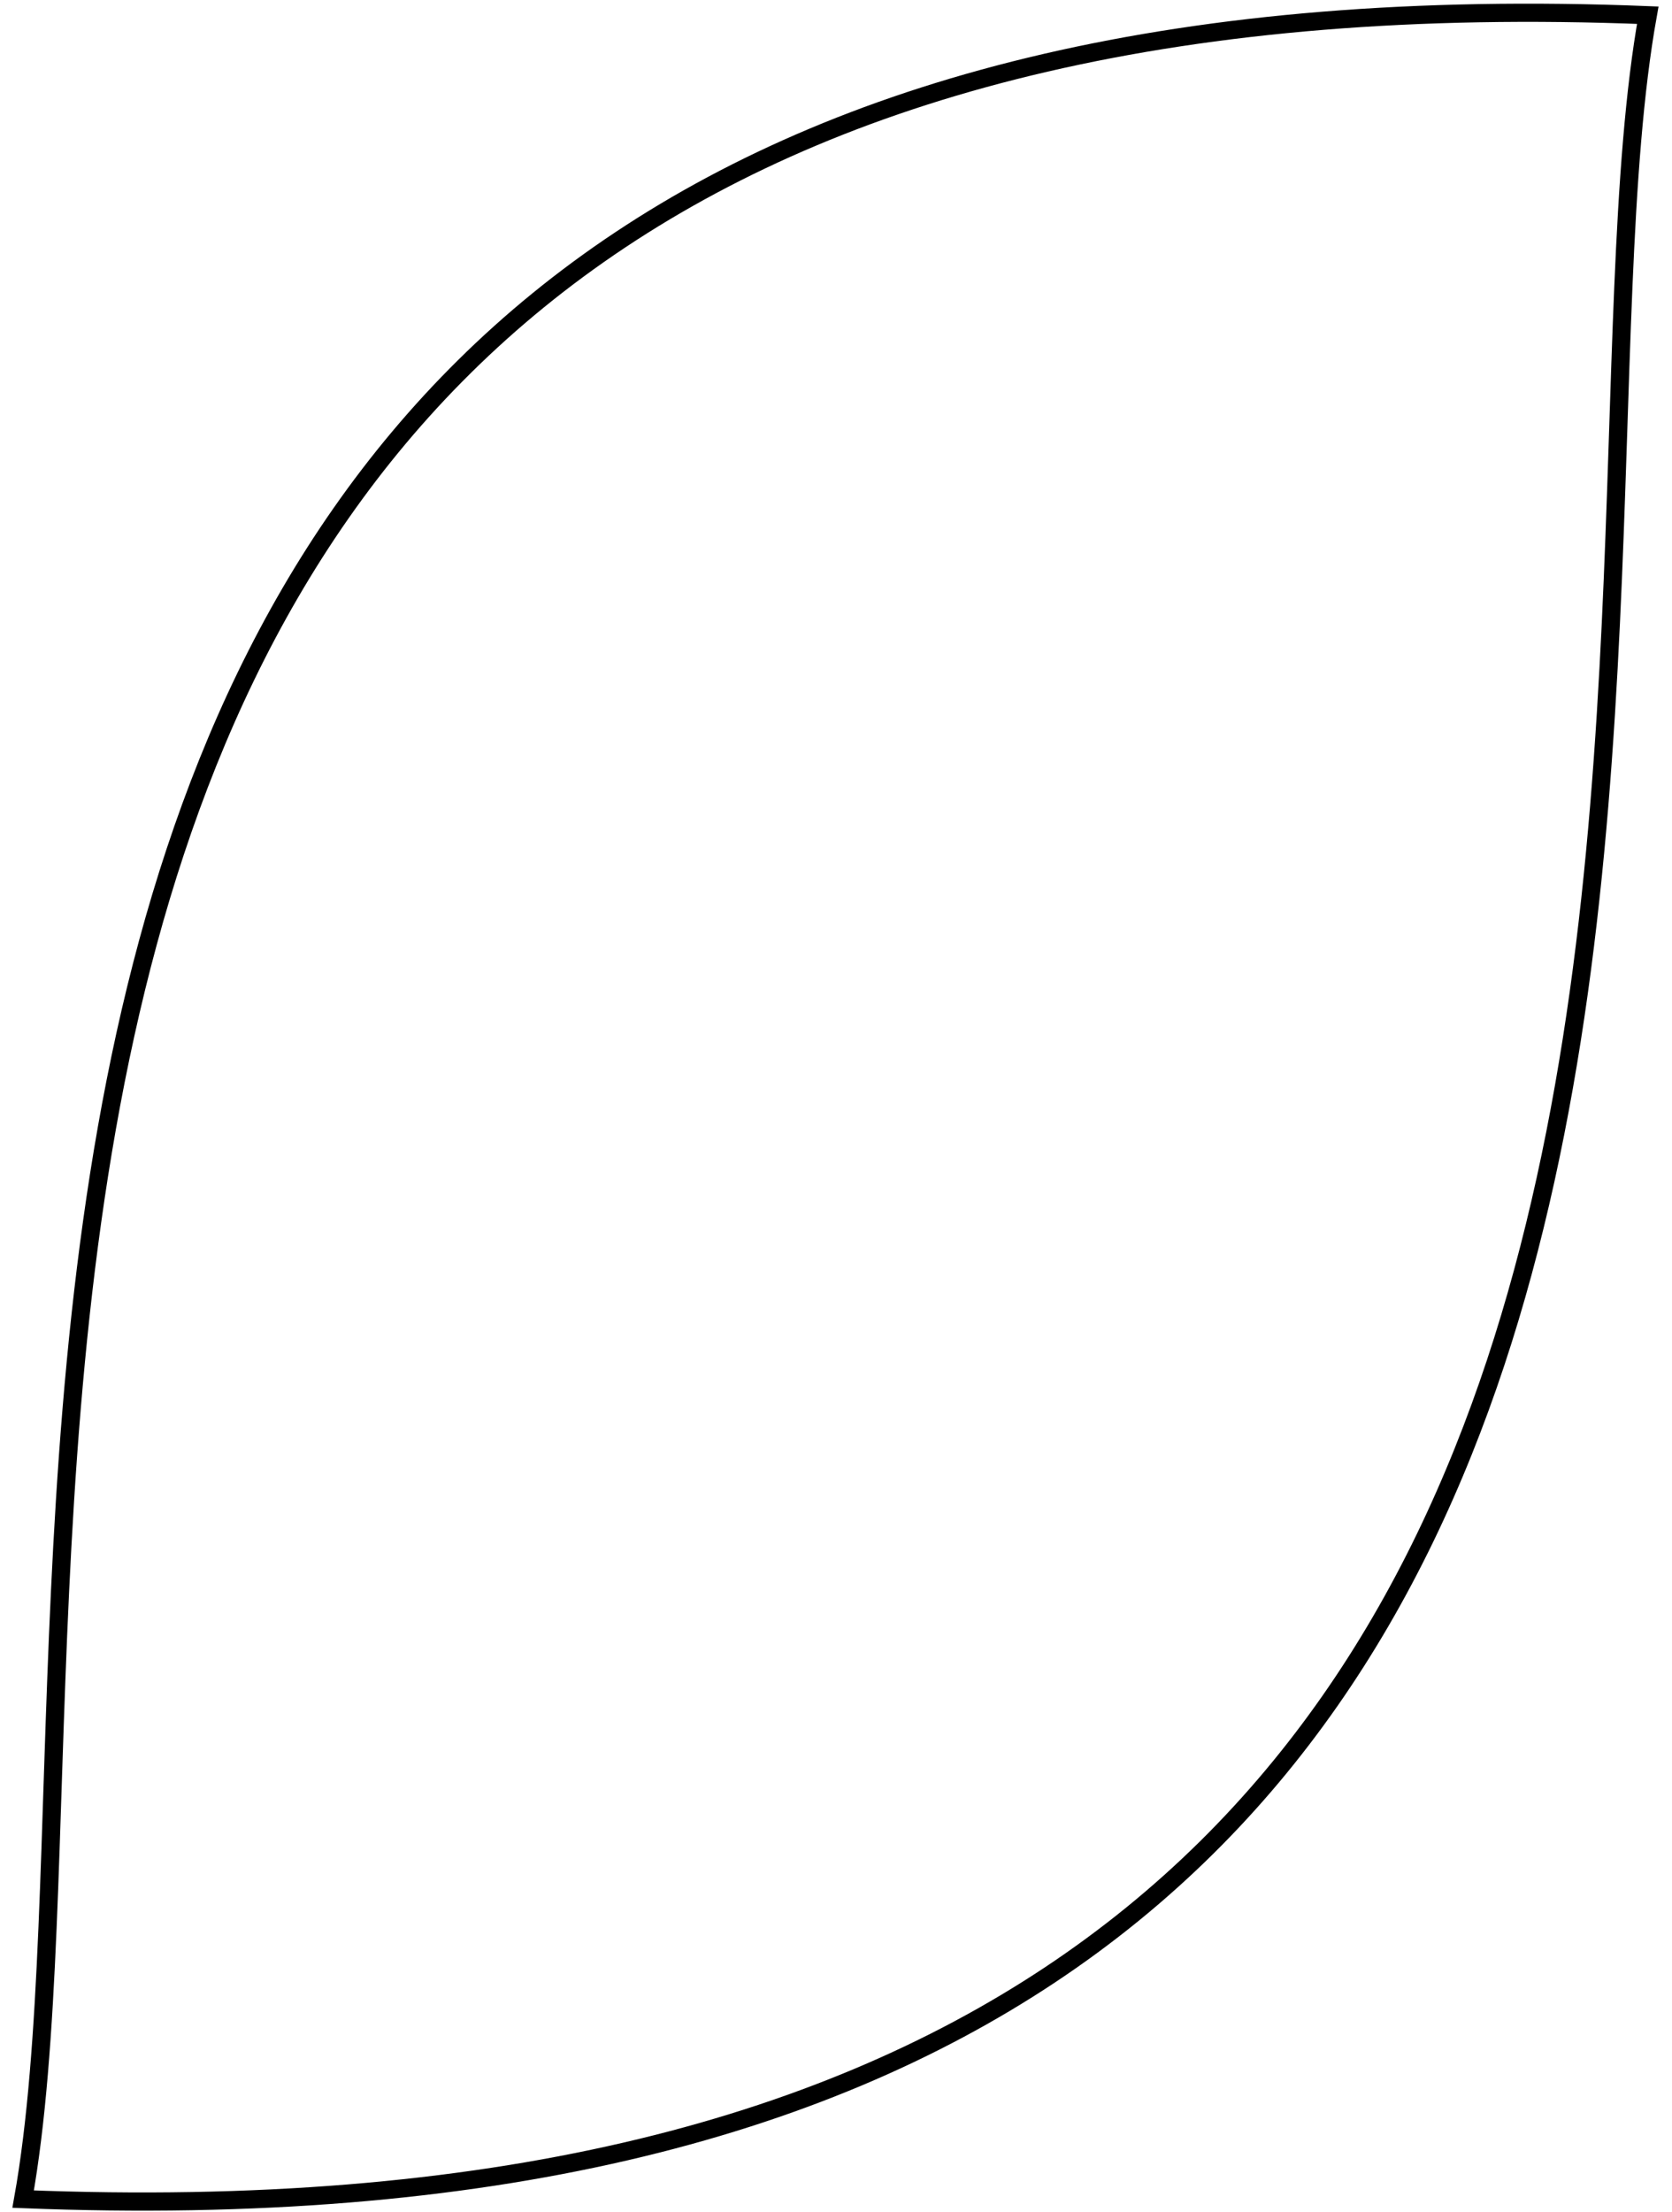 <svg width="276" height="365" viewBox="0 0 276 365" fill="none" xmlns="http://www.w3.org/2000/svg">
<pattern id="pattern" width="100%" height="100%">
        <image href="" width="100%" height="100%" preserveAspectRatio="xMidYMin slice"></image>
</pattern>
<path d="M3.82 362.854C21.785 262.663 -36.564 -9.78 271.999 2.509C254.034 102.699 312.383 375.143 3.82 362.854Z" stroke="black" stroke-width="3" fill="url(#pattern)"/>
</svg>
